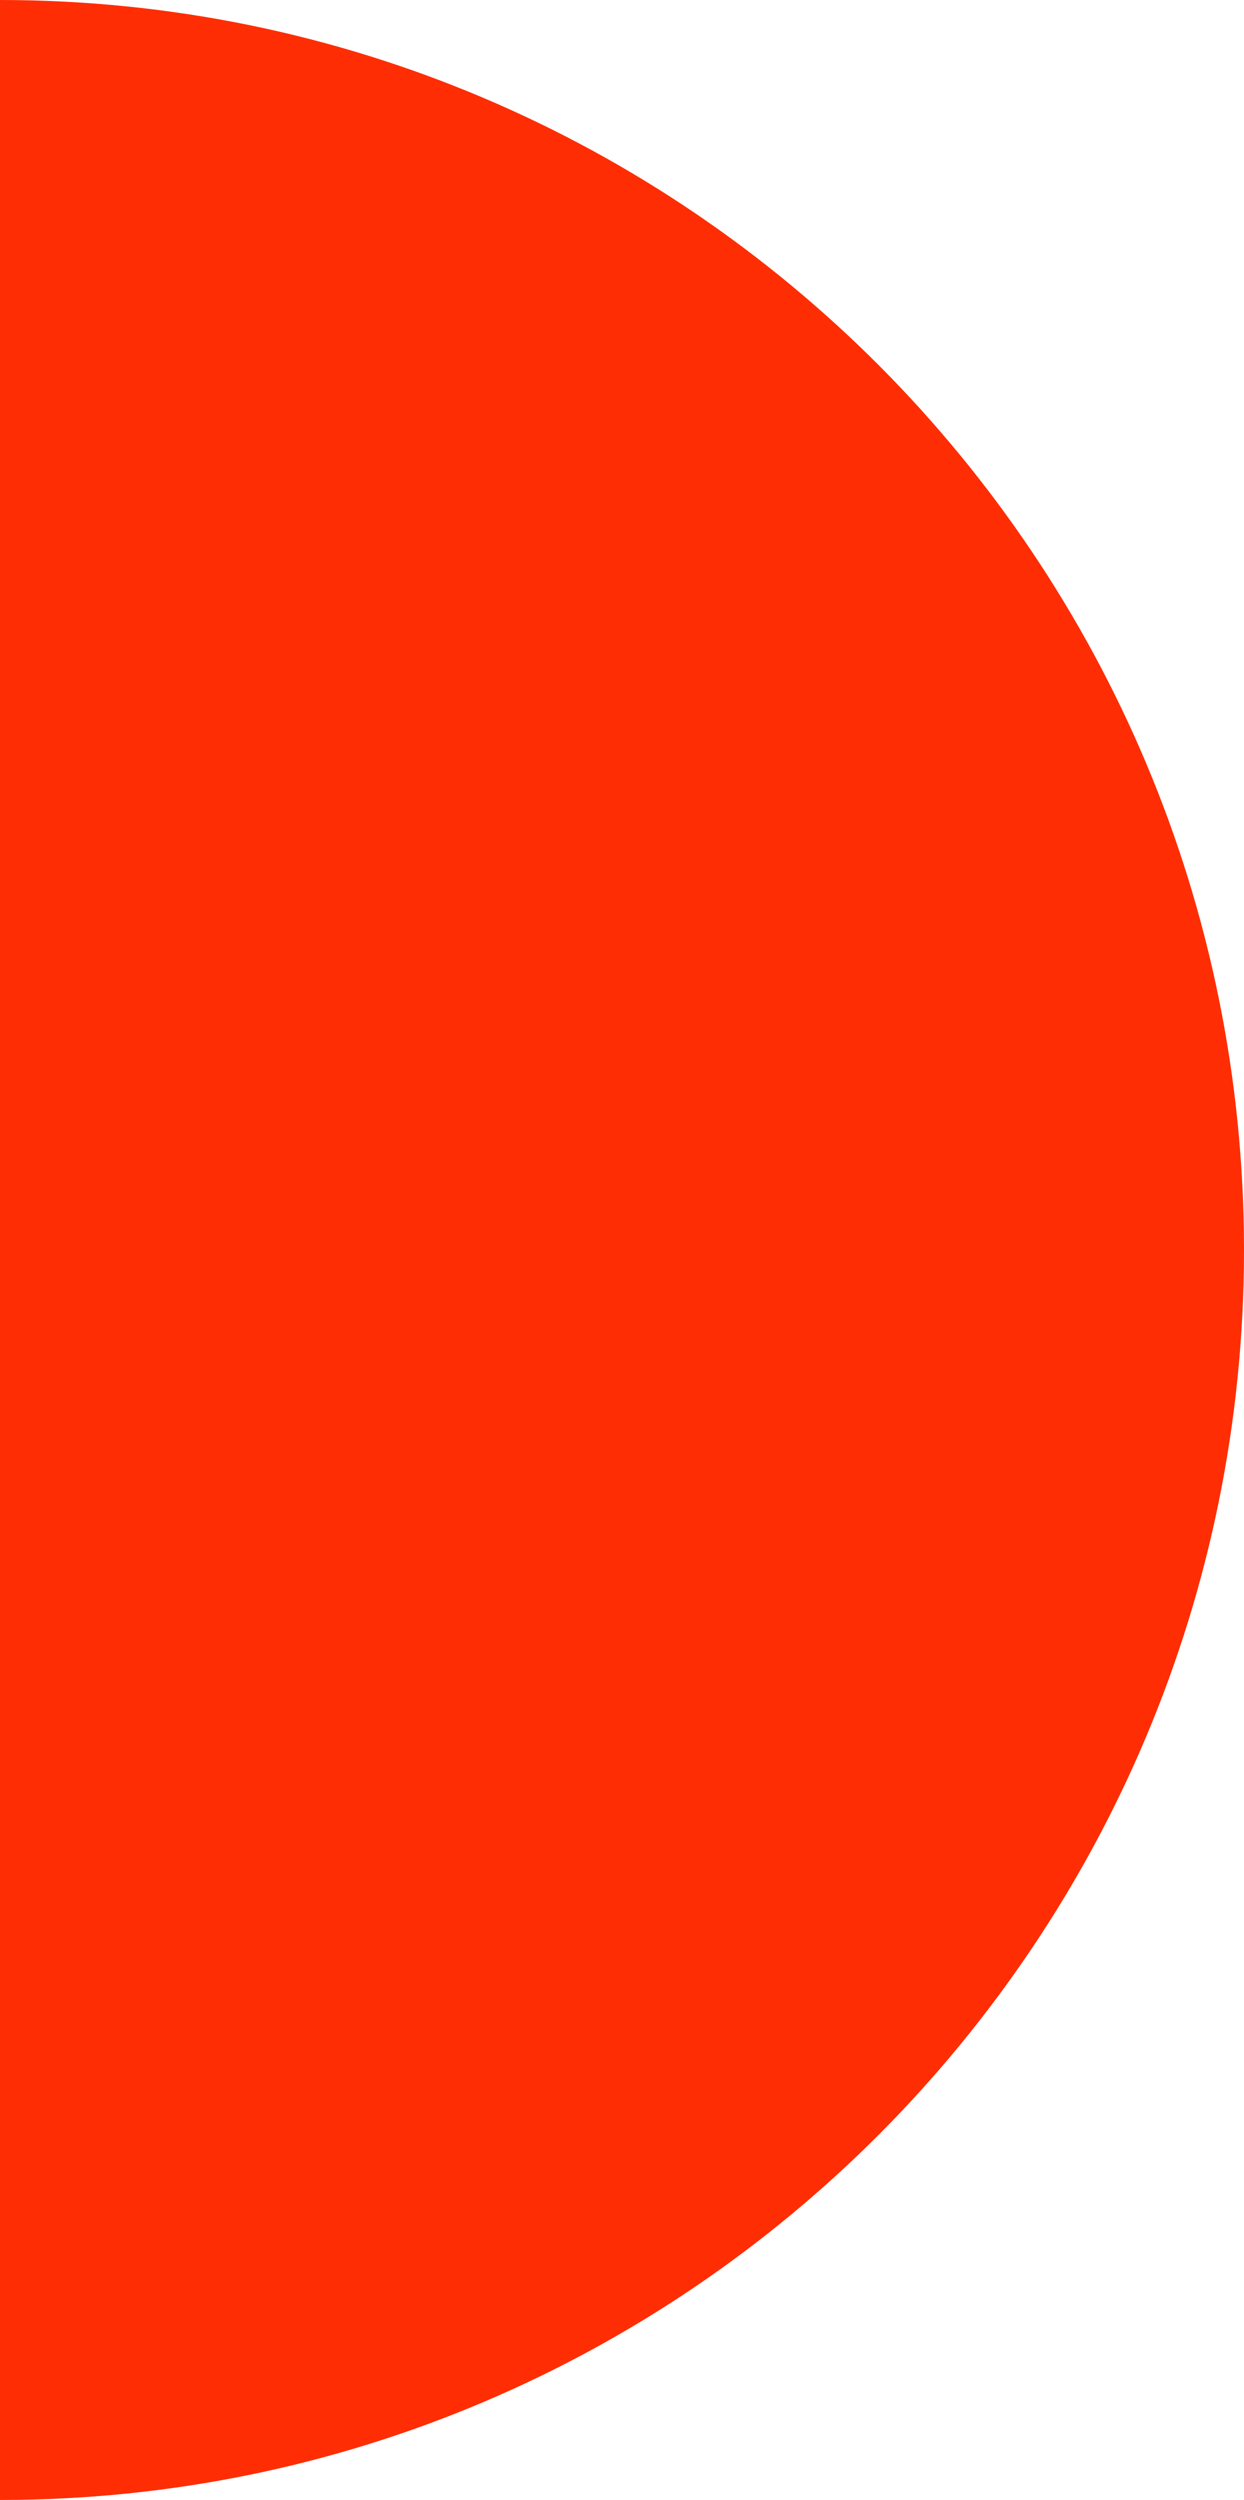 <svg width="109" height="219" viewBox="0 0 109 219" fill="none" xmlns="http://www.w3.org/2000/svg">
<path d="M109 109.5C109 49.025 60.199 1.09925e-05 -3.7426e-06 5.7297e-06L-2.28882e-05 219C60.199 219 109 169.975 109 109.5Z" fill="#FF2D04"/>
</svg>
